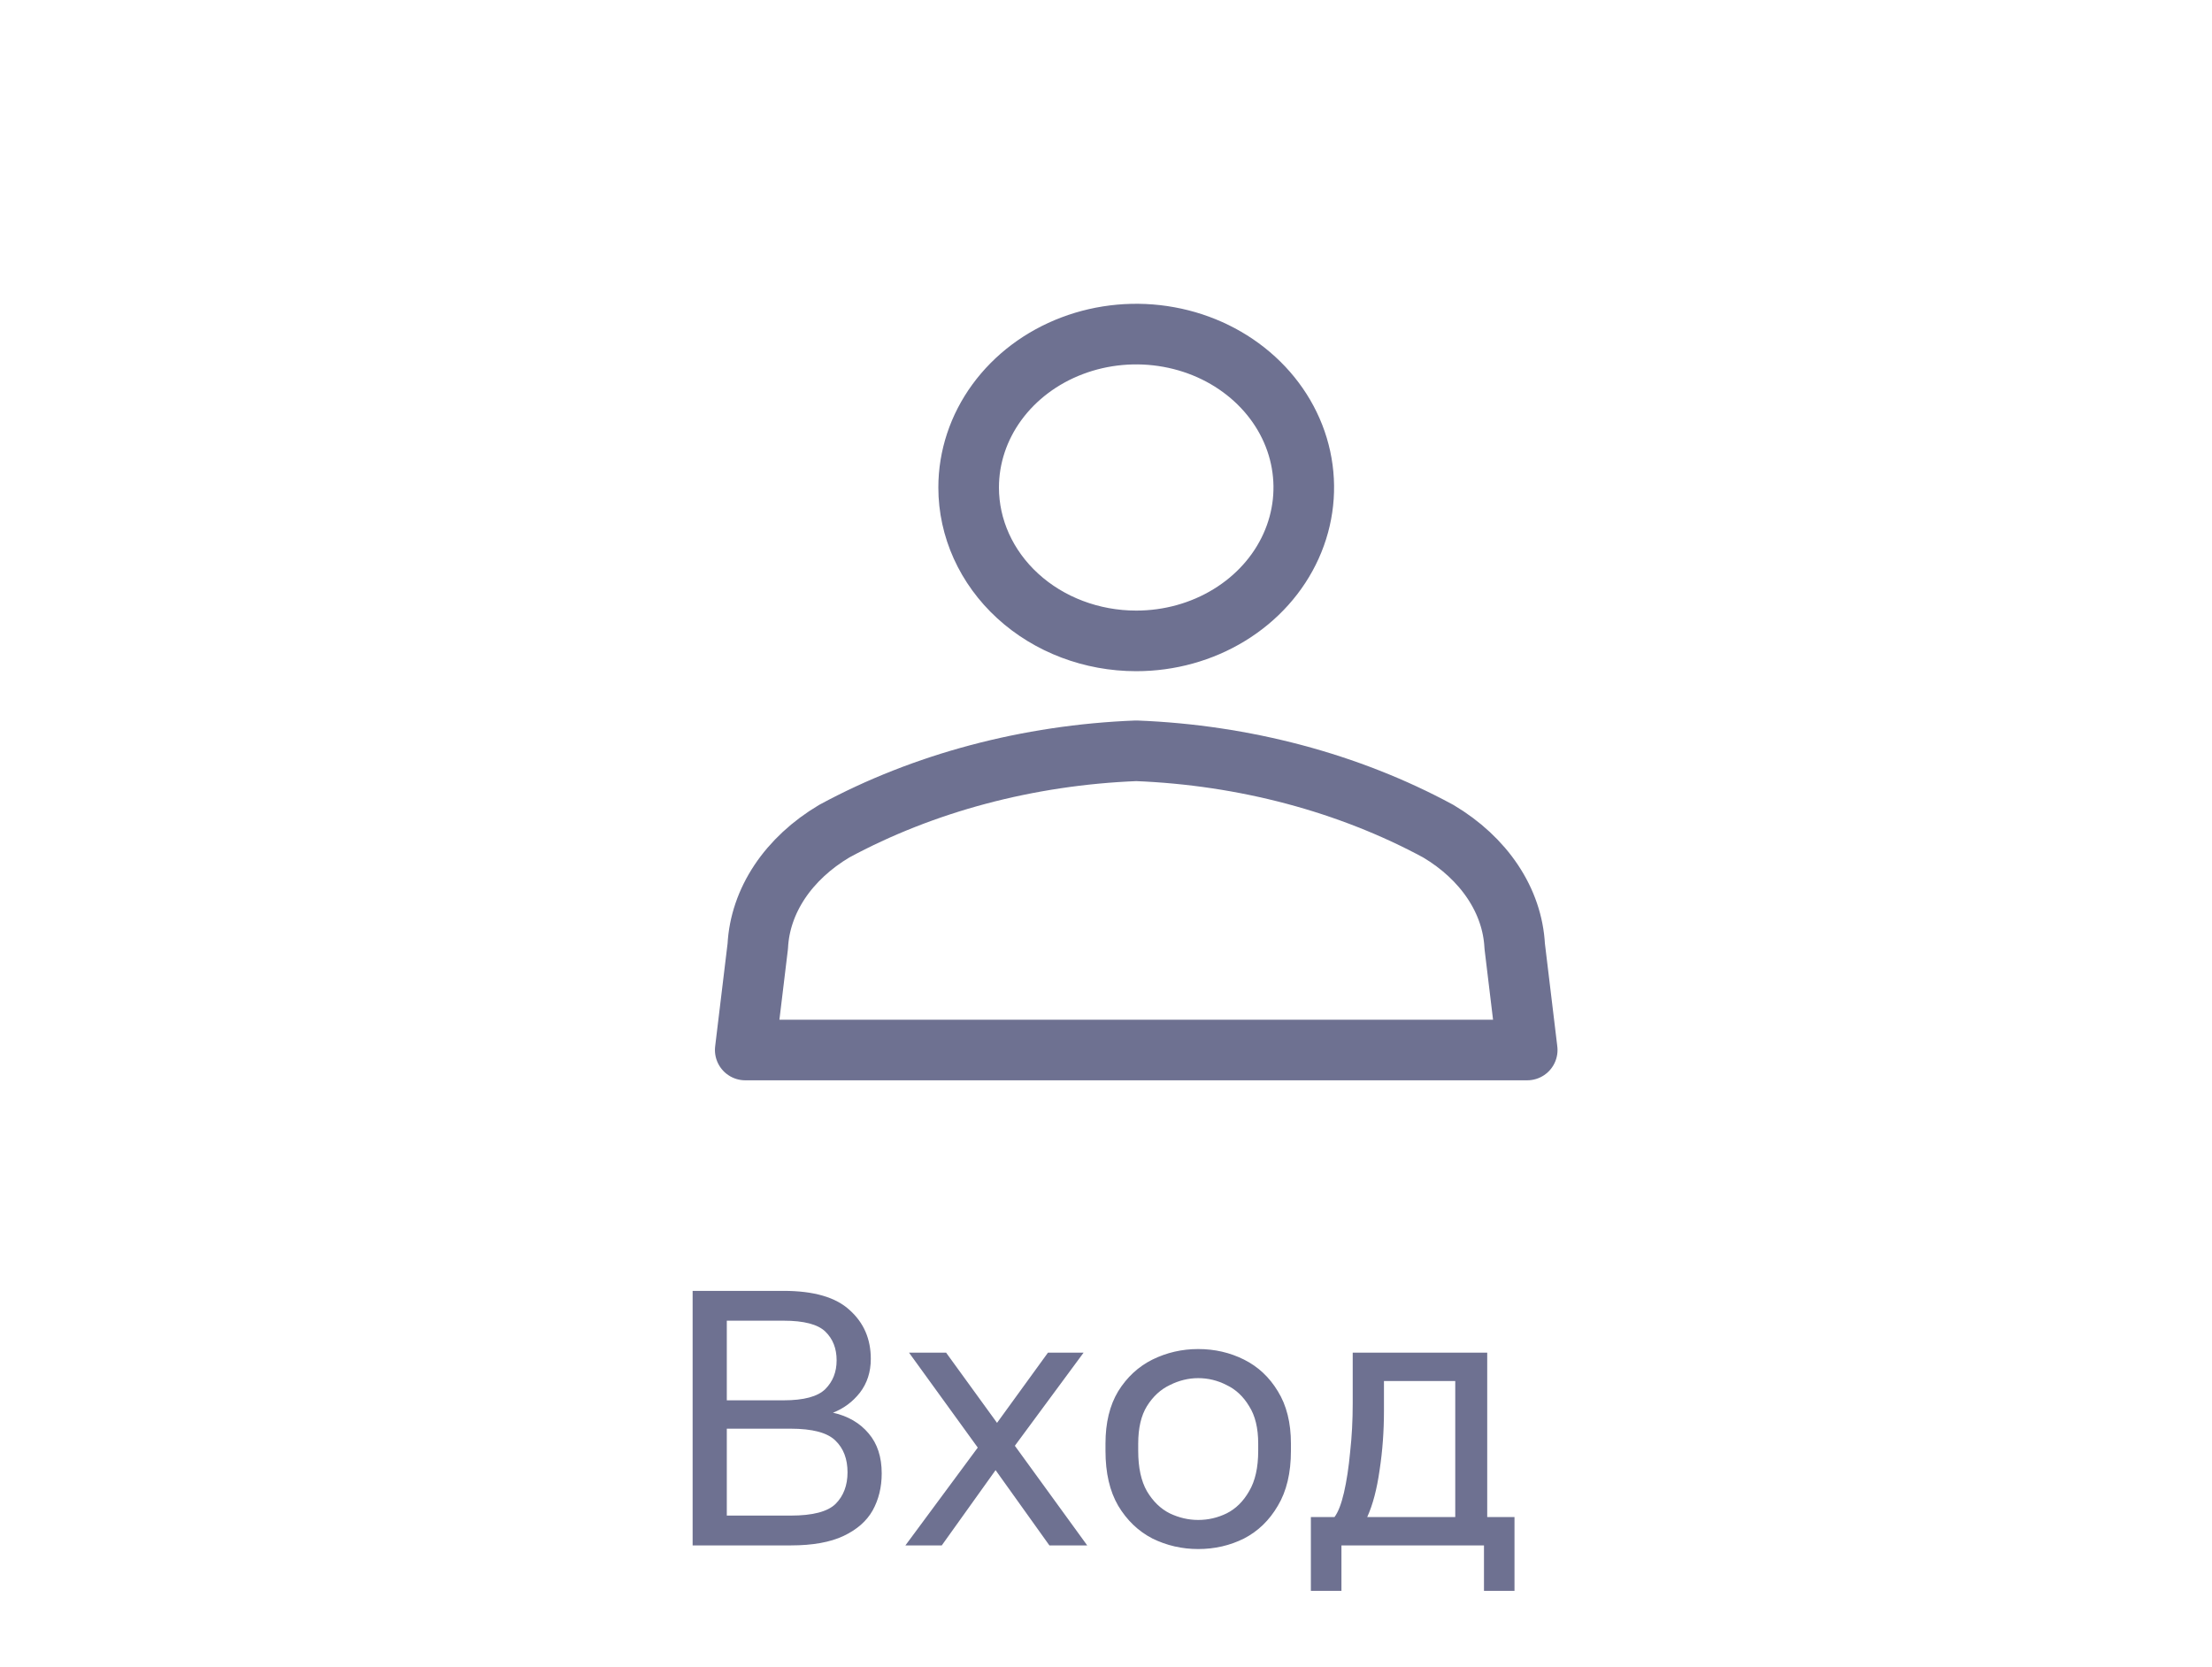 <svg width="73" height="55" viewBox="0 0 73 55" fill="none" xmlns="http://www.w3.org/2000/svg">
<path d="M22.858 51V42.6H25.858C26.858 42.6 27.586 42.812 28.042 43.236C28.506 43.652 28.738 44.188 28.738 44.844C28.738 45.276 28.618 45.648 28.378 45.96C28.138 46.264 27.842 46.484 27.49 46.62C27.986 46.732 28.378 46.96 28.666 47.304C28.954 47.64 29.098 48.08 29.098 48.624C29.098 49.08 28.998 49.488 28.798 49.848C28.598 50.2 28.278 50.48 27.838 50.688C27.398 50.896 26.818 51 26.098 51H22.858ZM23.986 50.016H26.098C26.818 50.016 27.31 49.888 27.574 49.632C27.838 49.368 27.97 49.02 27.97 48.588C27.97 48.148 27.838 47.8 27.574 47.544C27.31 47.28 26.814 47.148 26.086 47.148H23.986V50.016ZM23.986 46.212H25.858C26.53 46.212 26.99 46.088 27.238 45.84C27.486 45.592 27.61 45.276 27.61 44.892C27.61 44.5 27.486 44.184 27.238 43.944C26.99 43.704 26.53 43.584 25.858 43.584H23.986V46.212ZM29.88 51L32.268 47.772L30 44.64H31.224L32.904 46.956L34.584 44.64H35.76L33.492 47.712L35.88 51H34.632L32.856 48.516L31.08 51H29.88ZM39.543 51.12C39.007 51.12 38.503 51.004 38.031 50.772C37.567 50.532 37.191 50.172 36.903 49.692C36.623 49.212 36.483 48.608 36.483 47.88V47.64C36.483 46.952 36.623 46.376 36.903 45.912C37.191 45.448 37.567 45.1 38.031 44.868C38.503 44.636 39.007 44.52 39.543 44.52C40.087 44.52 40.591 44.636 41.055 44.868C41.519 45.1 41.891 45.448 42.171 45.912C42.459 46.376 42.603 46.952 42.603 47.64V47.88C42.603 48.608 42.459 49.212 42.171 49.692C41.891 50.172 41.519 50.532 41.055 50.772C40.591 51.004 40.087 51.12 39.543 51.12ZM39.543 50.16C39.871 50.16 40.183 50.088 40.479 49.944C40.783 49.792 41.031 49.548 41.223 49.212C41.423 48.876 41.523 48.432 41.523 47.88V47.64C41.523 47.128 41.423 46.716 41.223 46.404C41.031 46.084 40.783 45.852 40.479 45.708C40.183 45.556 39.871 45.48 39.543 45.48C39.223 45.48 38.911 45.556 38.607 45.708C38.303 45.852 38.051 46.084 37.851 46.404C37.659 46.716 37.563 47.128 37.563 47.64V47.88C37.563 48.432 37.659 48.876 37.851 49.212C38.051 49.548 38.303 49.792 38.607 49.944C38.911 50.088 39.223 50.16 39.543 50.16ZM43.261 52.5V50.064H44.041C44.161 49.904 44.266 49.636 44.353 49.26C44.441 48.876 44.51 48.428 44.557 47.916C44.614 47.404 44.642 46.872 44.642 46.32V44.64H49.081V50.064H49.981V52.5H48.974V51H44.27V52.5H43.261ZM45.121 50.064H48.026V45.576H45.673V46.56C45.673 47.232 45.626 47.884 45.529 48.516C45.441 49.14 45.306 49.656 45.121 50.064Z" fill="#6E7191"/>
<path d="M47.464 27.429C44.518 25.835 41.068 24.917 37.498 24.777C33.929 24.917 30.479 25.835 27.533 27.429C26.782 27.875 26.166 28.447 25.729 29.103C25.293 29.759 25.046 30.483 25.008 31.224L24.594 34.651H50.401L49.988 31.224C49.95 30.483 49.704 29.759 49.267 29.103C48.831 28.447 48.215 27.875 47.464 27.429V27.429Z" stroke="#6E7191" stroke-width="2" stroke-linecap="round" stroke-linejoin="round"/>
<path d="M37.497 21.15C38.591 21.15 39.66 20.854 40.569 20.297C41.479 19.741 42.188 18.95 42.606 18.025C43.025 17.1 43.134 16.082 42.921 15.1C42.708 14.118 42.181 13.216 41.407 12.508C40.634 11.8 39.649 11.318 38.576 11.123C37.503 10.927 36.391 11.028 35.381 11.411C34.37 11.794 33.507 12.443 32.899 13.275C32.291 14.108 31.967 15.087 31.967 16.088C31.967 17.43 32.549 18.718 33.587 19.668C34.624 20.617 36.03 21.15 37.497 21.15V21.15Z" stroke="#6E7191" stroke-width="2" stroke-linecap="round" stroke-linejoin="round"/>
</svg>
